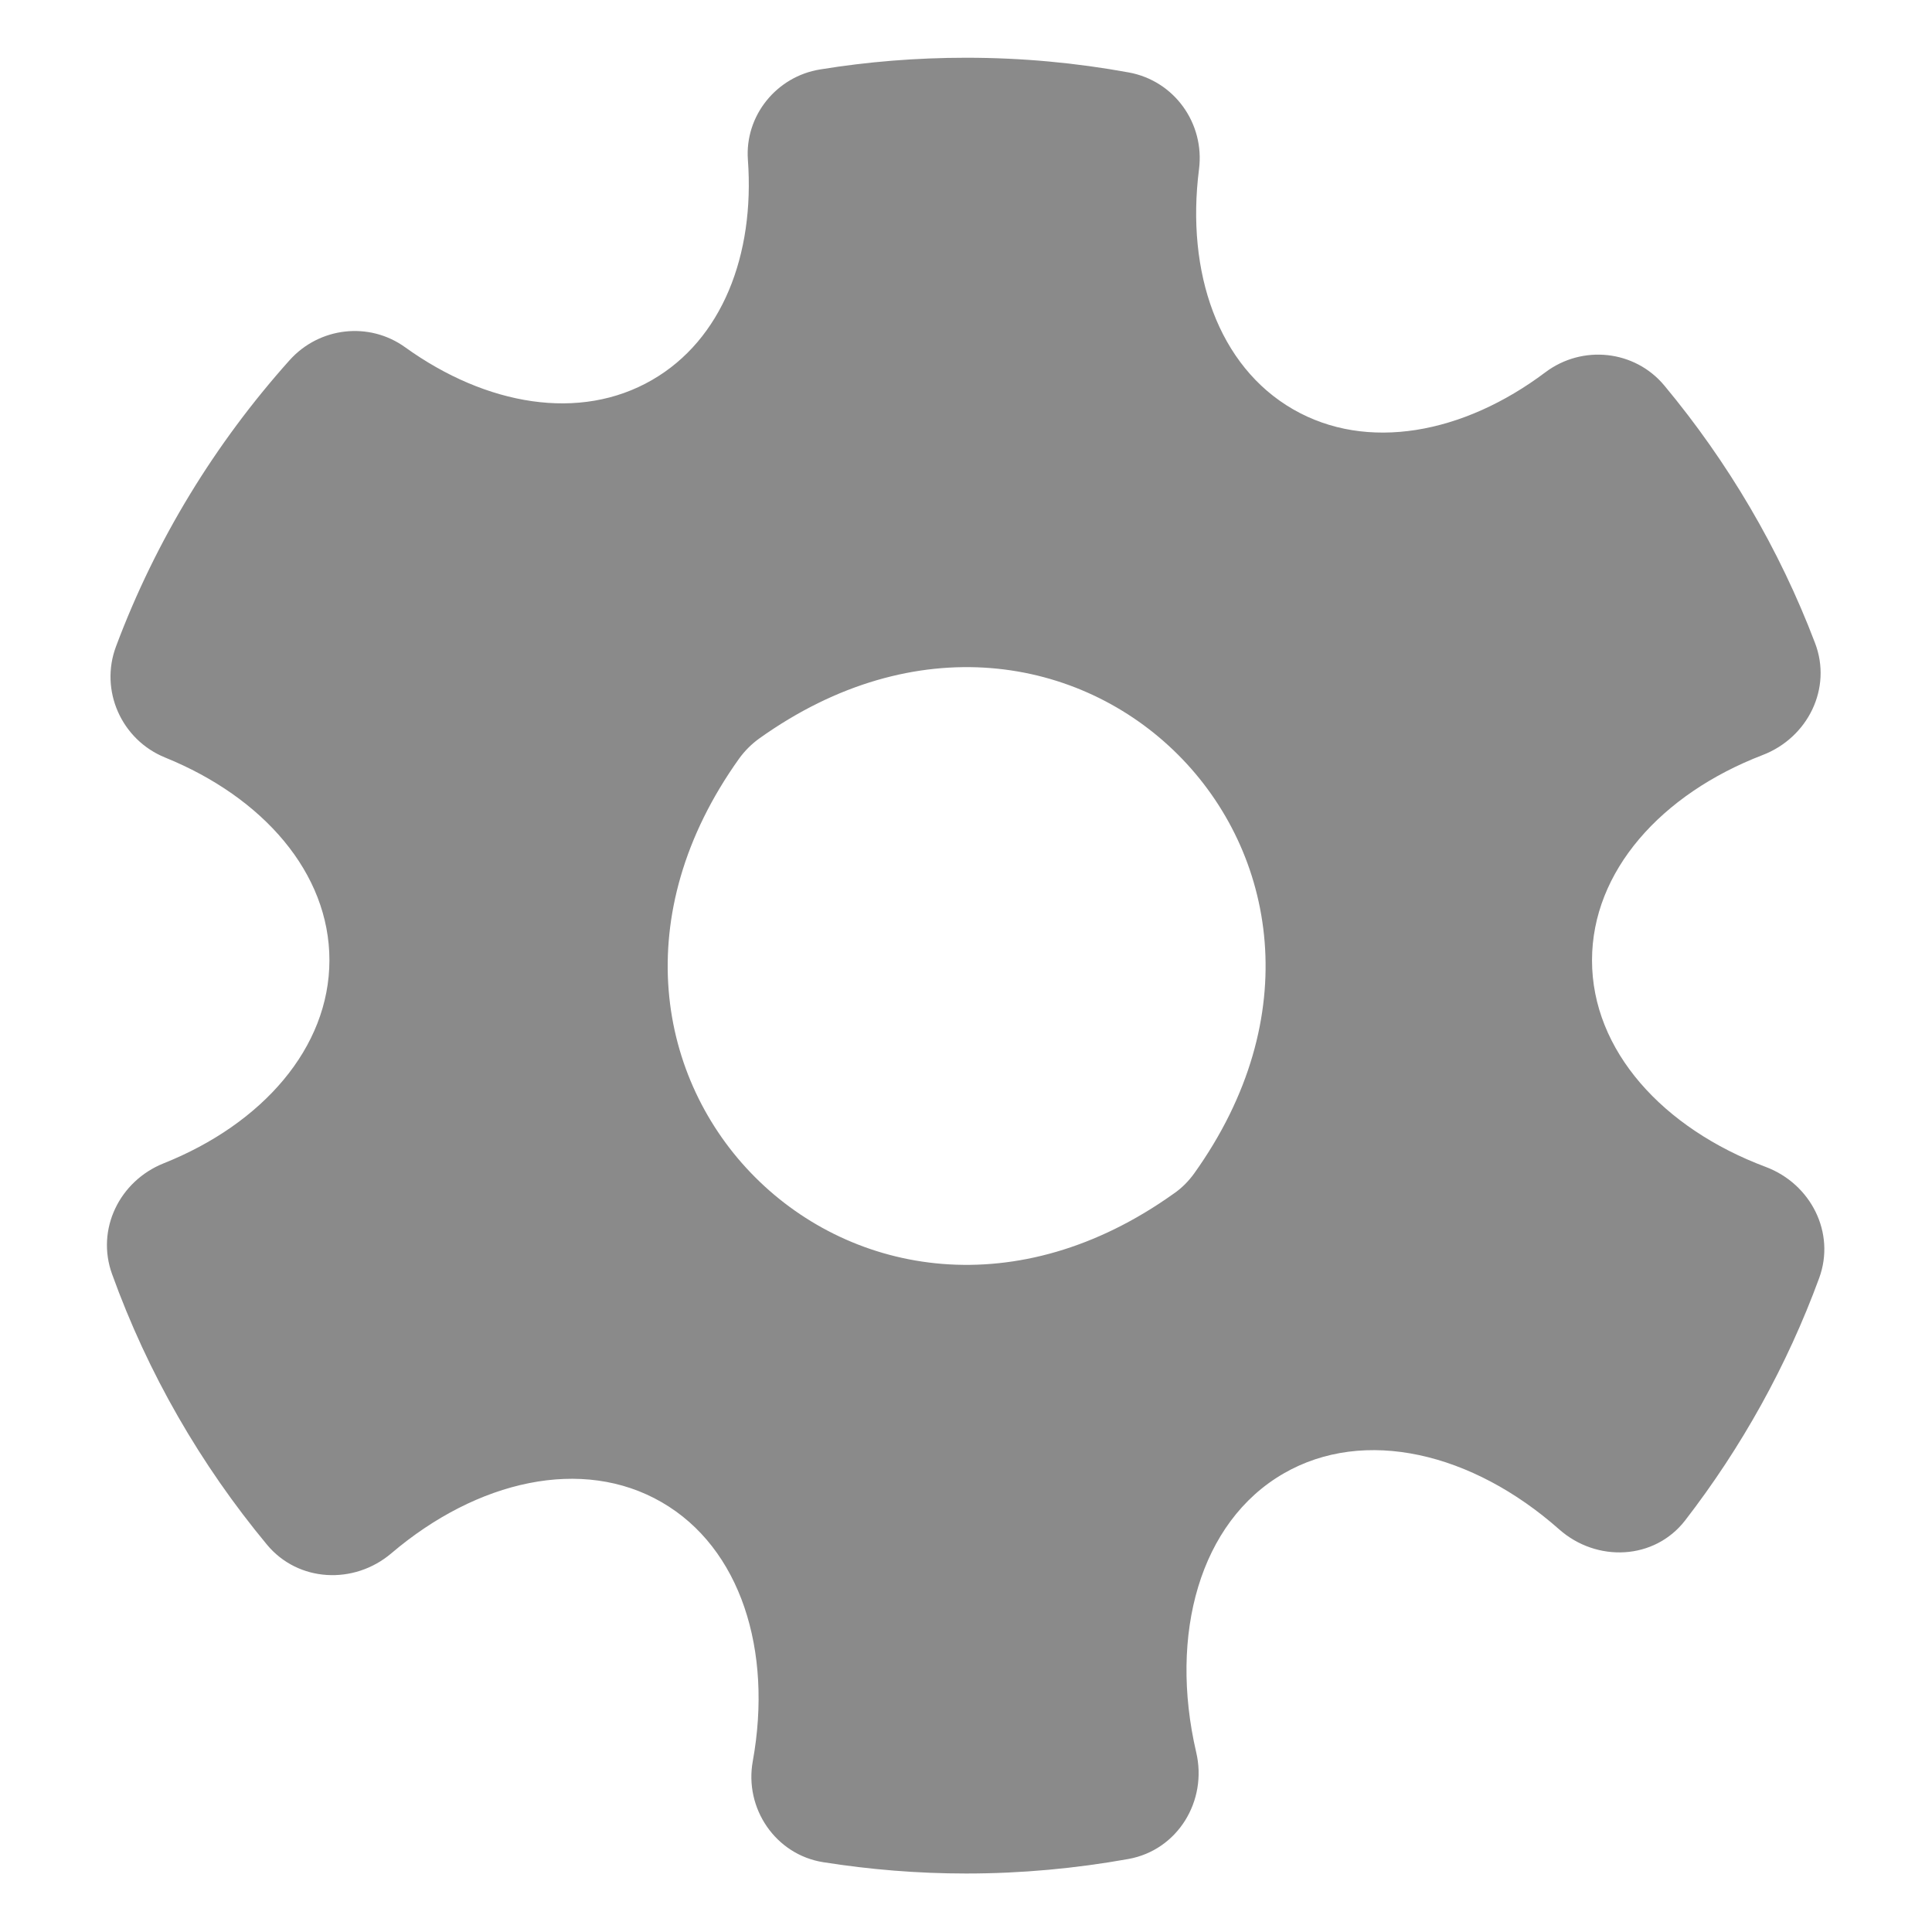 <?xml version="1.0" standalone="no"?><!DOCTYPE svg PUBLIC "-//W3C//DTD SVG 1.1//EN" "http://www.w3.org/Graphics/SVG/1.1/DTD/svg11.dtd"><svg t="1611324835510" class="icon" viewBox="0 0 1024 1024" version="1.1" xmlns="http://www.w3.org/2000/svg" p-id="824" width="16" height="16" xmlns:xlink="http://www.w3.org/1999/xlink"><defs><style type="text/css"></style></defs><path d="M680.3 781c42.9-24.8 100.1-11.1 146.1 29.6 19.9 17.6 50.5 16.3 66.8-4.8 29.8-38.6 53.9-81.8 71-128.4 8.8-24-4.4-49.9-28.3-58.9-54.7-20.5-92.1-61.8-92.1-109.5 0-47.2 36.6-88.1 90.4-108.8 24-9.2 37-35.4 27.8-59.4-19-50-46.2-96-79.9-136.5-15.7-18.8-43.4-21.7-63-7-43.6 32.8-94.7 42.2-133.8 19.6-39.5-22.8-56.8-72.4-49.8-127.2 3.1-24.3-13.1-46.9-37.2-51.3-27.9-5.1-56.7-7.8-86.2-7.8-26.4 0-52.2 2.1-77.4 6.2-23.1 3.7-40 24.5-38.3 47.9 3.7 50.6-13.8 95.4-50.8 116.7-38.2 22.1-87.8 13.6-130.8-17.3-19.1-13.8-45.5-10.8-61.3 6.8-39.4 44-70.9 95.3-92 151.7-8.8 23.4 2.9 49.5 26 58.9 52 21.1 87.1 61.2 87.1 107.4 0 46.4-35.5 86.8-87.9 107.7-23.4 9.4-35.9 35-27.3 58.7 19 52.7 47 101.1 82.1 143.4 16.5 19.9 46.1 21.4 65.9 4.6 45.6-38.8 101.3-51.4 143.3-27.1 41.9 24.2 58.9 78.6 48.3 137.2-4.6 25.1 12.1 49.6 37.3 53.6 24.7 3.9 50 6 75.8 6 29.4 0 58.1-2.7 86-7.7 26.1-4.7 42-30.8 35.9-56.6-14.5-62.5 1.9-122 46.3-147.7z m-58-148.5C456.3 751.2 273.1 568 391.8 402c2.9-4 6.5-7.6 10.5-10.5C568.3 272.8 751.6 456 632.9 622c-2.9 4-6.5 7.7-10.6 10.5z" p-id="825" fill="#8a8a8a"></path></svg>